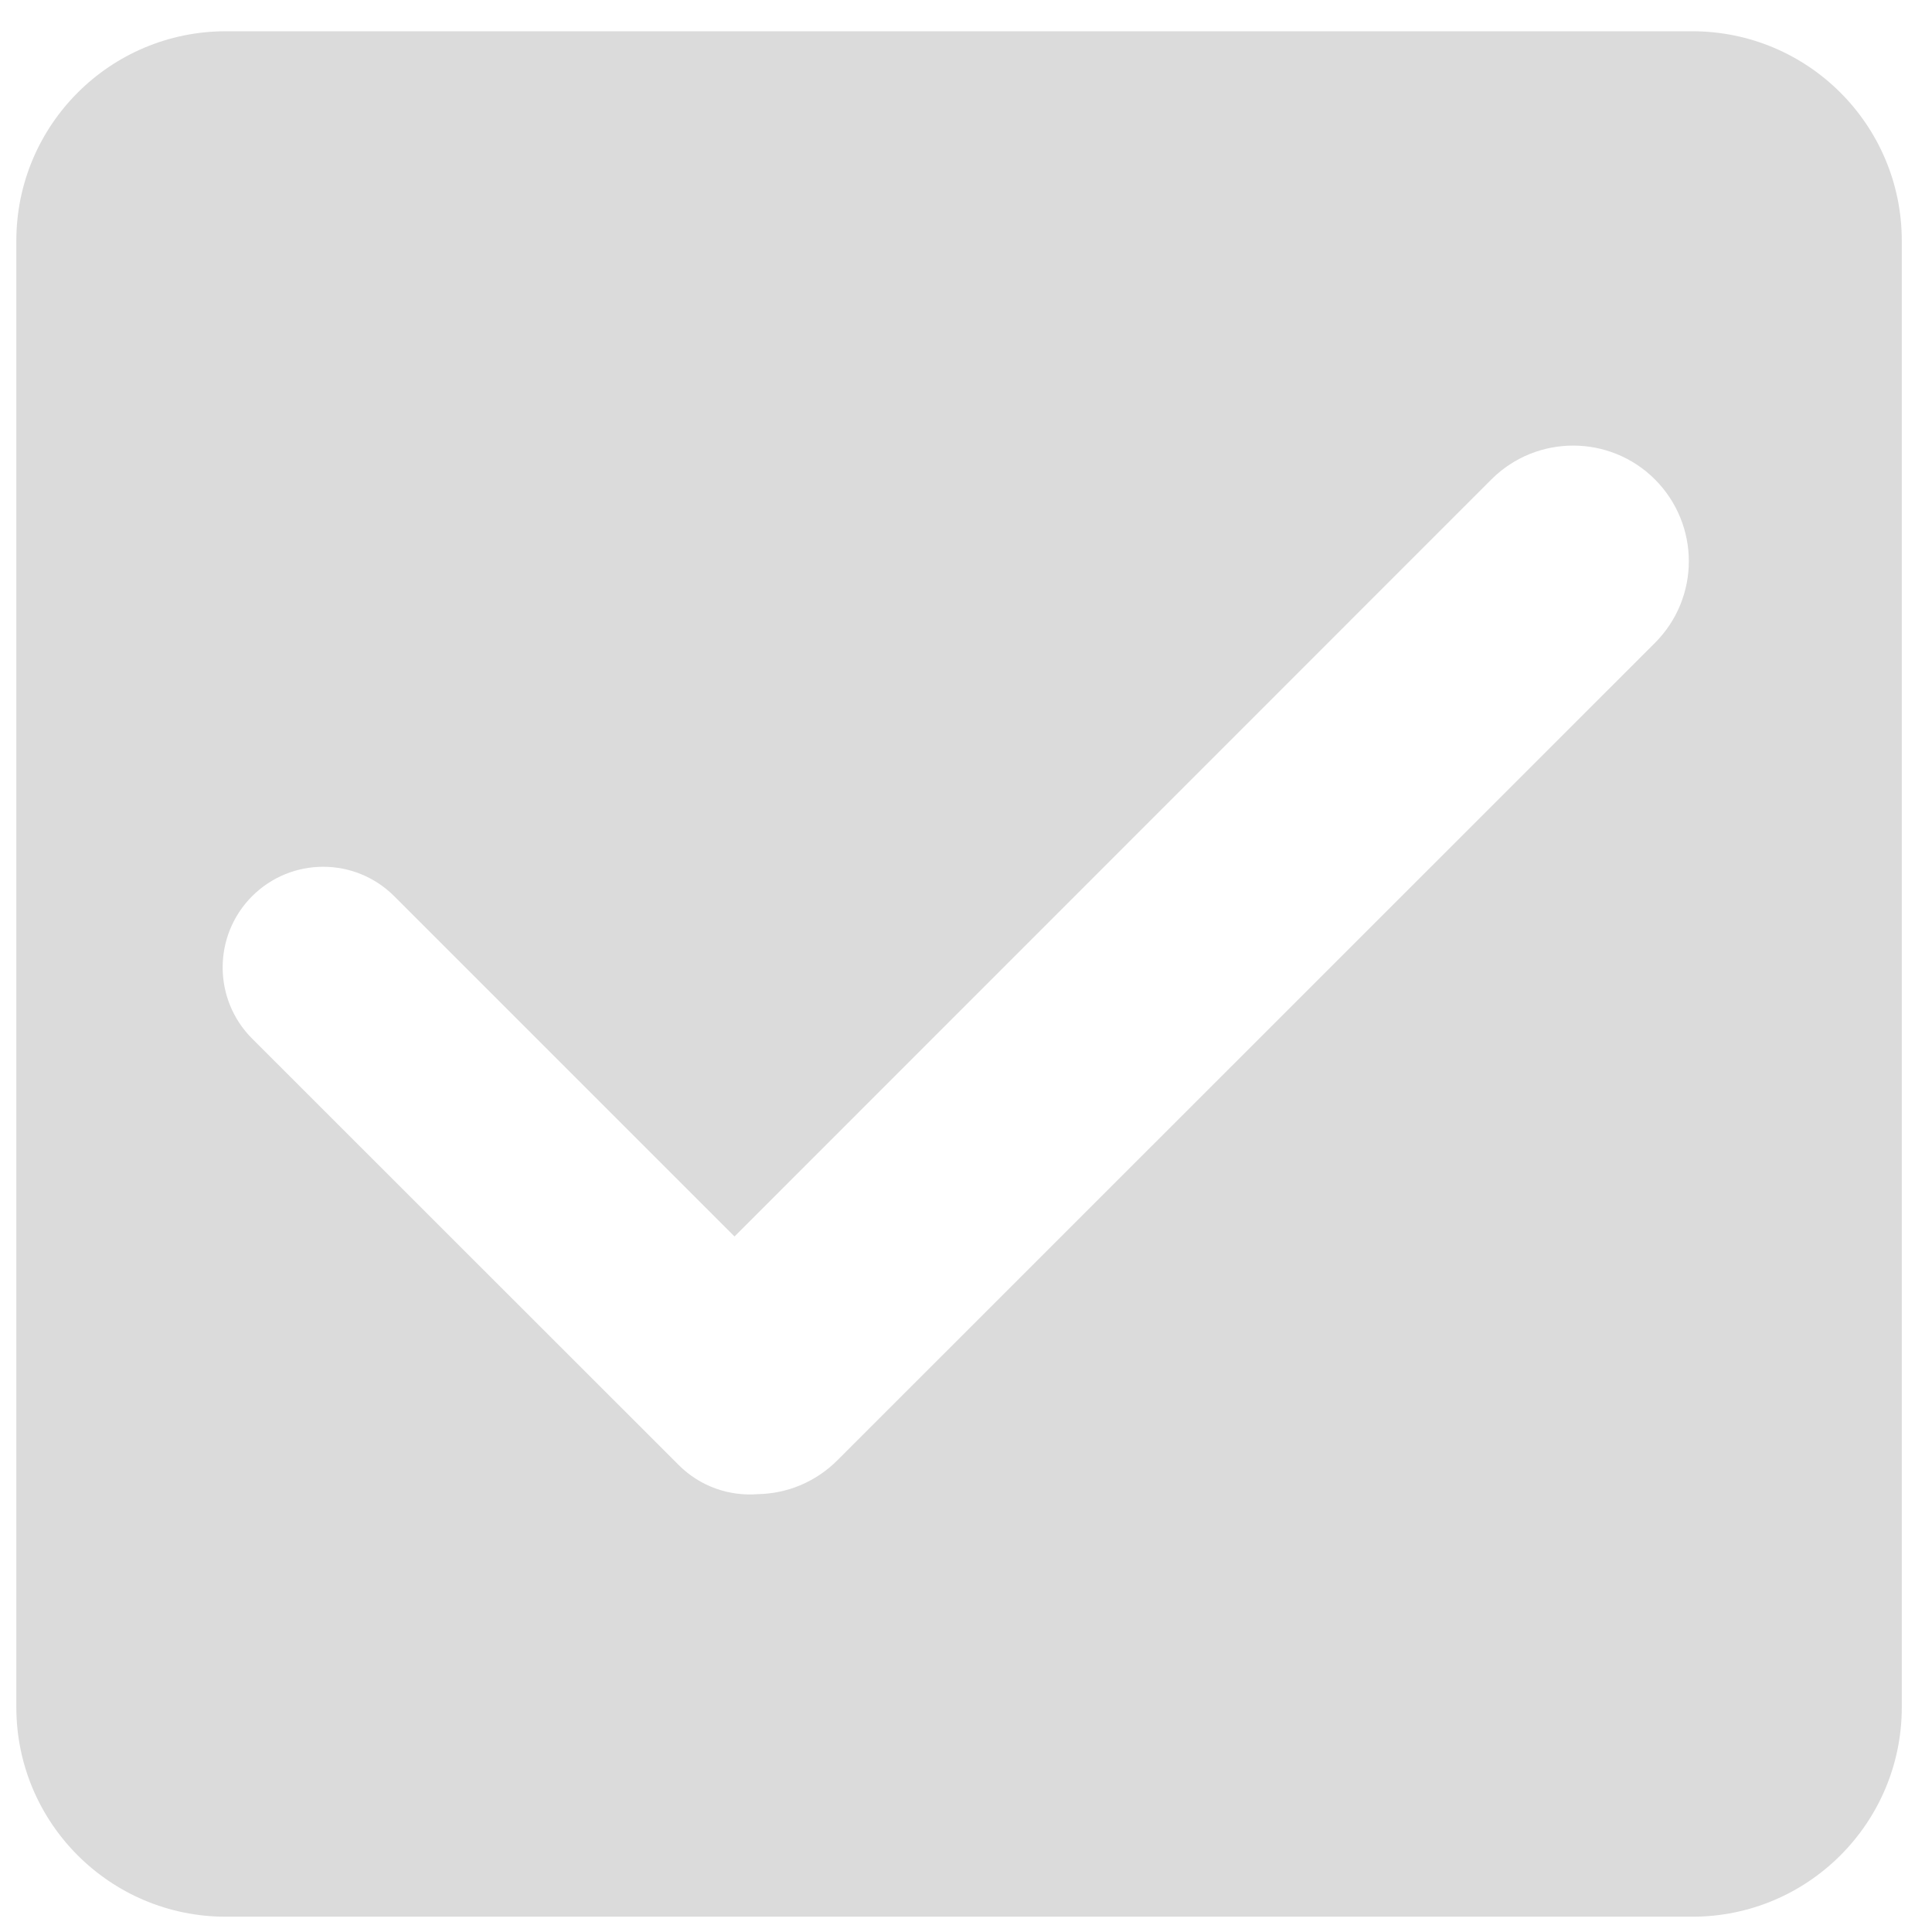 ﻿<?xml version="1.0" encoding="utf-8"?>
<svg version="1.1" xmlns:xlink="http://www.w3.org/1999/xlink" width="11px" height="11px" xmlns="http://www.w3.org/2000/svg">
  <g transform="matrix(1 0 0 1 -588 -181 )">
    <path d="M 9.635 0.178  L 1.286 0.178  C 0.627 0.178  0.093 0.712  0.093 1.371  L 0.093 9.72  C 0.093 10.379  0.627 10.913  1.286 10.913  L 9.635 10.913  C 10.294 10.913  10.828 10.379  10.828 9.72  L 10.828 1.371  C 10.828 0.712  10.294 0.178  9.635 0.178  Z M 9.422 2.729  C 9.68 2.988  9.68 3.403  9.422 3.661  L 4.769 8.313  C 4.644 8.439  4.48 8.504  4.316 8.507  C 4.154 8.52  3.988 8.465  3.864 8.341  L 1.435 5.913  C 1.212 5.689  1.212 5.327  1.435 5.103  C 1.659 4.879  2.021 4.879  2.245 5.103  L 4.182 7.04  L 8.492 2.729  C 8.749 2.473  9.165 2.473  9.422 2.729  Z " fill-rule="nonzero" fill="#dbdbdb" stroke="none" transform="matrix(1 0 0 1 588 181 )" />
  </g>
</svg>